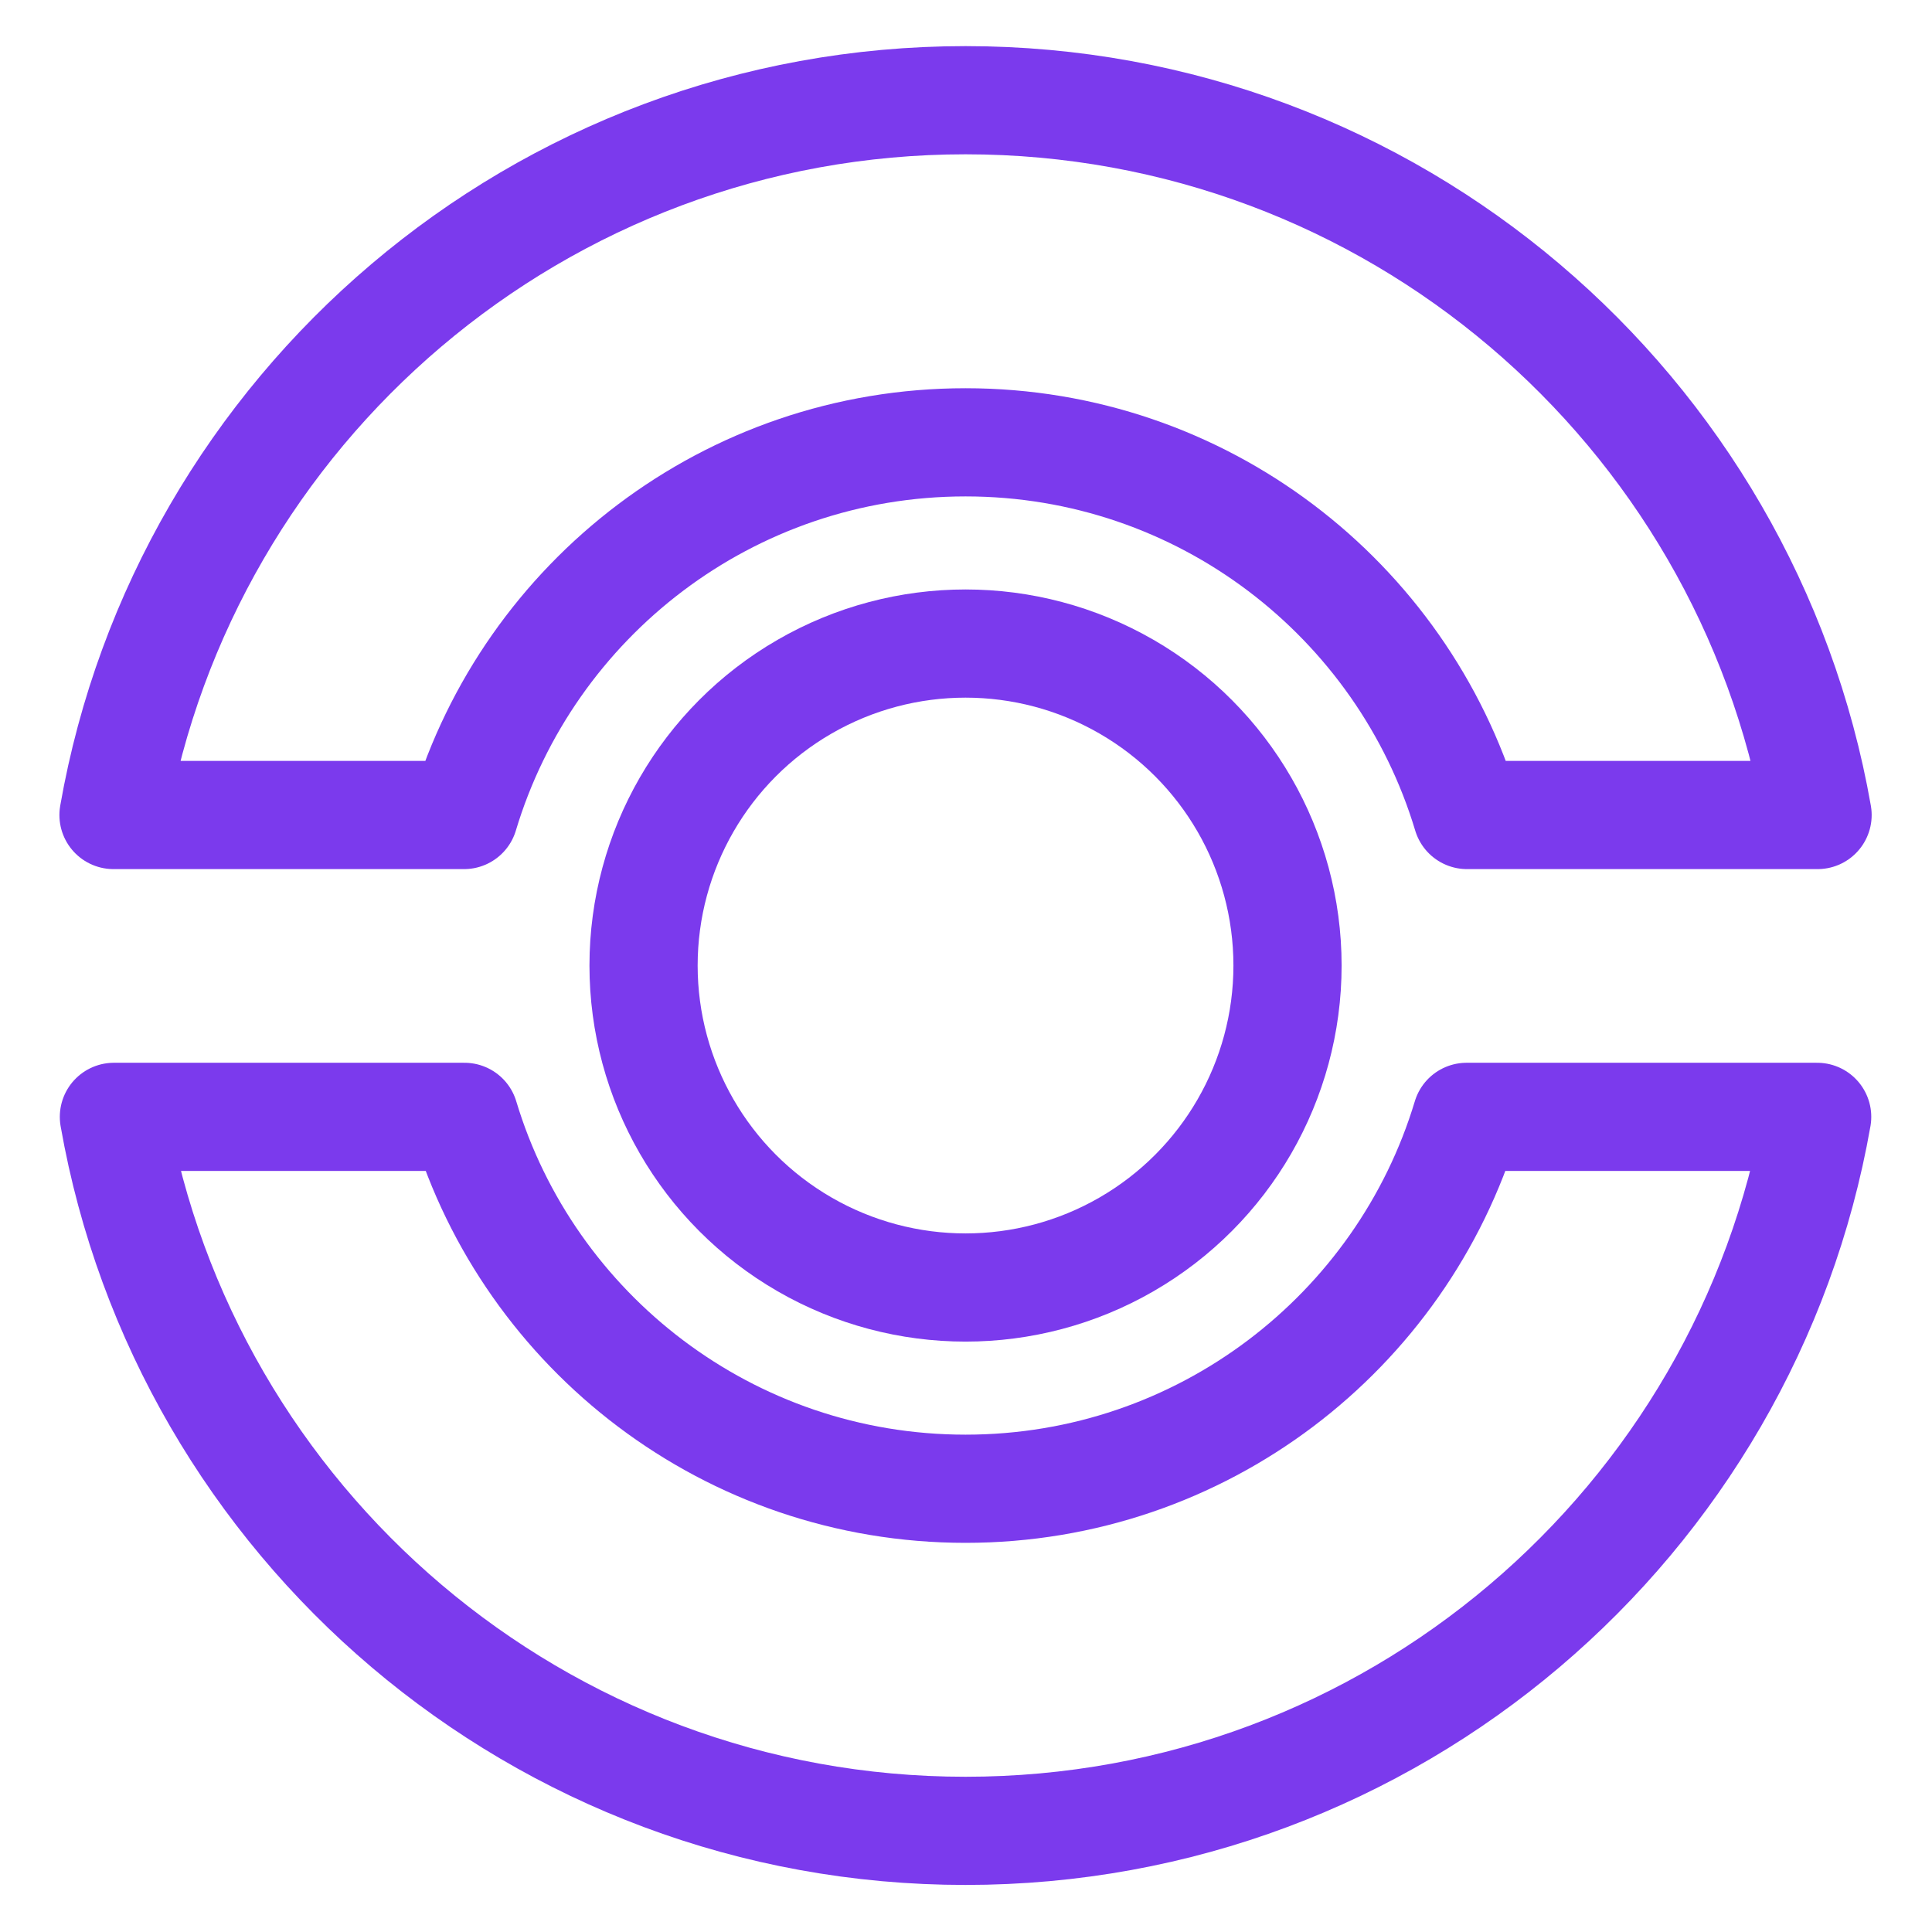 <svg xmlns="http://www.w3.org/2000/svg" version="1.1" xmlns:xlink="http://www.w3.org/1999/xlink" xmlns:svgjs="http://svgjs.dev/svgjs" width="1000" height="1000"><style>
    #light-icon {
      display: inline;
    }
    #dark-icon {
      display: none;
    }

    @media (prefers-color-scheme: dark) {
      #light-icon {
        display: none;
      }
      #dark-icon {
        display: inline;
      }
    }
  </style><g id="light-icon"><svg xmlns="http://www.w3.org/2000/svg" version="1.1" xmlns:xlink="http://www.w3.org/1999/xlink" xmlns:svgjs="http://svgjs.dev/svgjs" width="1000" height="1000"><g><g transform="matrix(3.906,0,0,3.906,0,0)"><svg xmlns="http://www.w3.org/2000/svg" version="1.1" xmlns:xlink="http://www.w3.org/1999/xlink" xmlns:svgjs="http://svgjs.dev/svgjs" width="256px" height="256px"><svg width="256px" height="256px" viewBox="0 0 48 48" id="a" xmlns="http://www.w3.org/2000/svg" fill="#7B3AED" stroke="#7B3AED" stroke-width="2.688">

<g id="SVGRepo_bgCarrier" stroke-width="0"></g>

<g id="SVGRepo_tracerCarrier" stroke-linecap="round" stroke-linejoin="round"></g>

<g id="SVGRepo_iconCarrier">

<defs>

<style>.c{fill:none;stroke:#7B3AED;stroke-linecap:round;stroke-linejoin:round;}</style>

</defs>

<circle id="b" class="c" cx="23.99" cy="23.99" r="8"></circle>

<path class="c" d="M2.83,27.75c1.77,10.08,10.57,17.74,21.16,17.74s19.39-7.66,21.16-17.74h-8.71c-1.61,5.35-6.58,9.24-12.45,9.24s-10.84-3.89-12.45-9.24H2.83Z"></path>

<path class="c" d="M2.82,20.25C4.59,10.16,13.4,2.49,23.99,2.49s19.4,7.67,21.17,17.76h-8.71c-1.61-5.36-6.58-9.26-12.46-9.26s-10.85,3.9-12.46,9.26H2.82Z"></path>

</g>

</svg></svg></g></g></svg></g><g id="dark-icon"><svg xmlns="http://www.w3.org/2000/svg" version="1.1" xmlns:xlink="http://www.w3.org/1999/xlink" xmlns:svgjs="http://svgjs.dev/svgjs" width="1000" height="1000"><g clip-path="url(#SvgjsClipPath1022)"><rect width="1000" height="1000" fill="#ffffff"></rect><g transform="matrix(2.734,0,0,2.734,150,150)"><svg xmlns="http://www.w3.org/2000/svg" version="1.1" xmlns:xlink="http://www.w3.org/1999/xlink" xmlns:svgjs="http://svgjs.dev/svgjs" width="256px" height="256px"><svg width="256px" height="256px" viewBox="0 0 48 48" id="a" xmlns="http://www.w3.org/2000/svg" fill="#7B3AED" stroke="#7B3AED" stroke-width="2.688">

<g id="SVGRepo_bgCarrier" stroke-width="0"></g>

<g id="SVGRepo_tracerCarrier" stroke-linecap="round" stroke-linejoin="round"></g>

<g id="SVGRepo_iconCarrier">

<defs>

<style>.c{fill:none;stroke:#7B3AED;stroke-linecap:round;stroke-linejoin:round;}</style>

<clipPath id="SvgjsClipPath1022"><rect width="1000" height="1000" x="0" y="0" rx="350" ry="350"></rect></clipPath></defs>

<circle id="b" class="c" cx="23.99" cy="23.99" r="8"></circle>

<path class="c" d="M2.83,27.75c1.77,10.08,10.57,17.74,21.16,17.74s19.39-7.66,21.16-17.74h-8.71c-1.61,5.35-6.58,9.24-12.45,9.24s-10.84-3.89-12.45-9.24H2.83Z"></path>

<path class="c" d="M2.82,20.25C4.59,10.16,13.4,2.49,23.99,2.49s19.4,7.67,21.17,17.76h-8.71c-1.61-5.36-6.58-9.26-12.46-9.26s-10.85,3.9-12.46,9.26H2.82Z"></path>

</g>

</svg></svg></g></g></svg></g></svg>